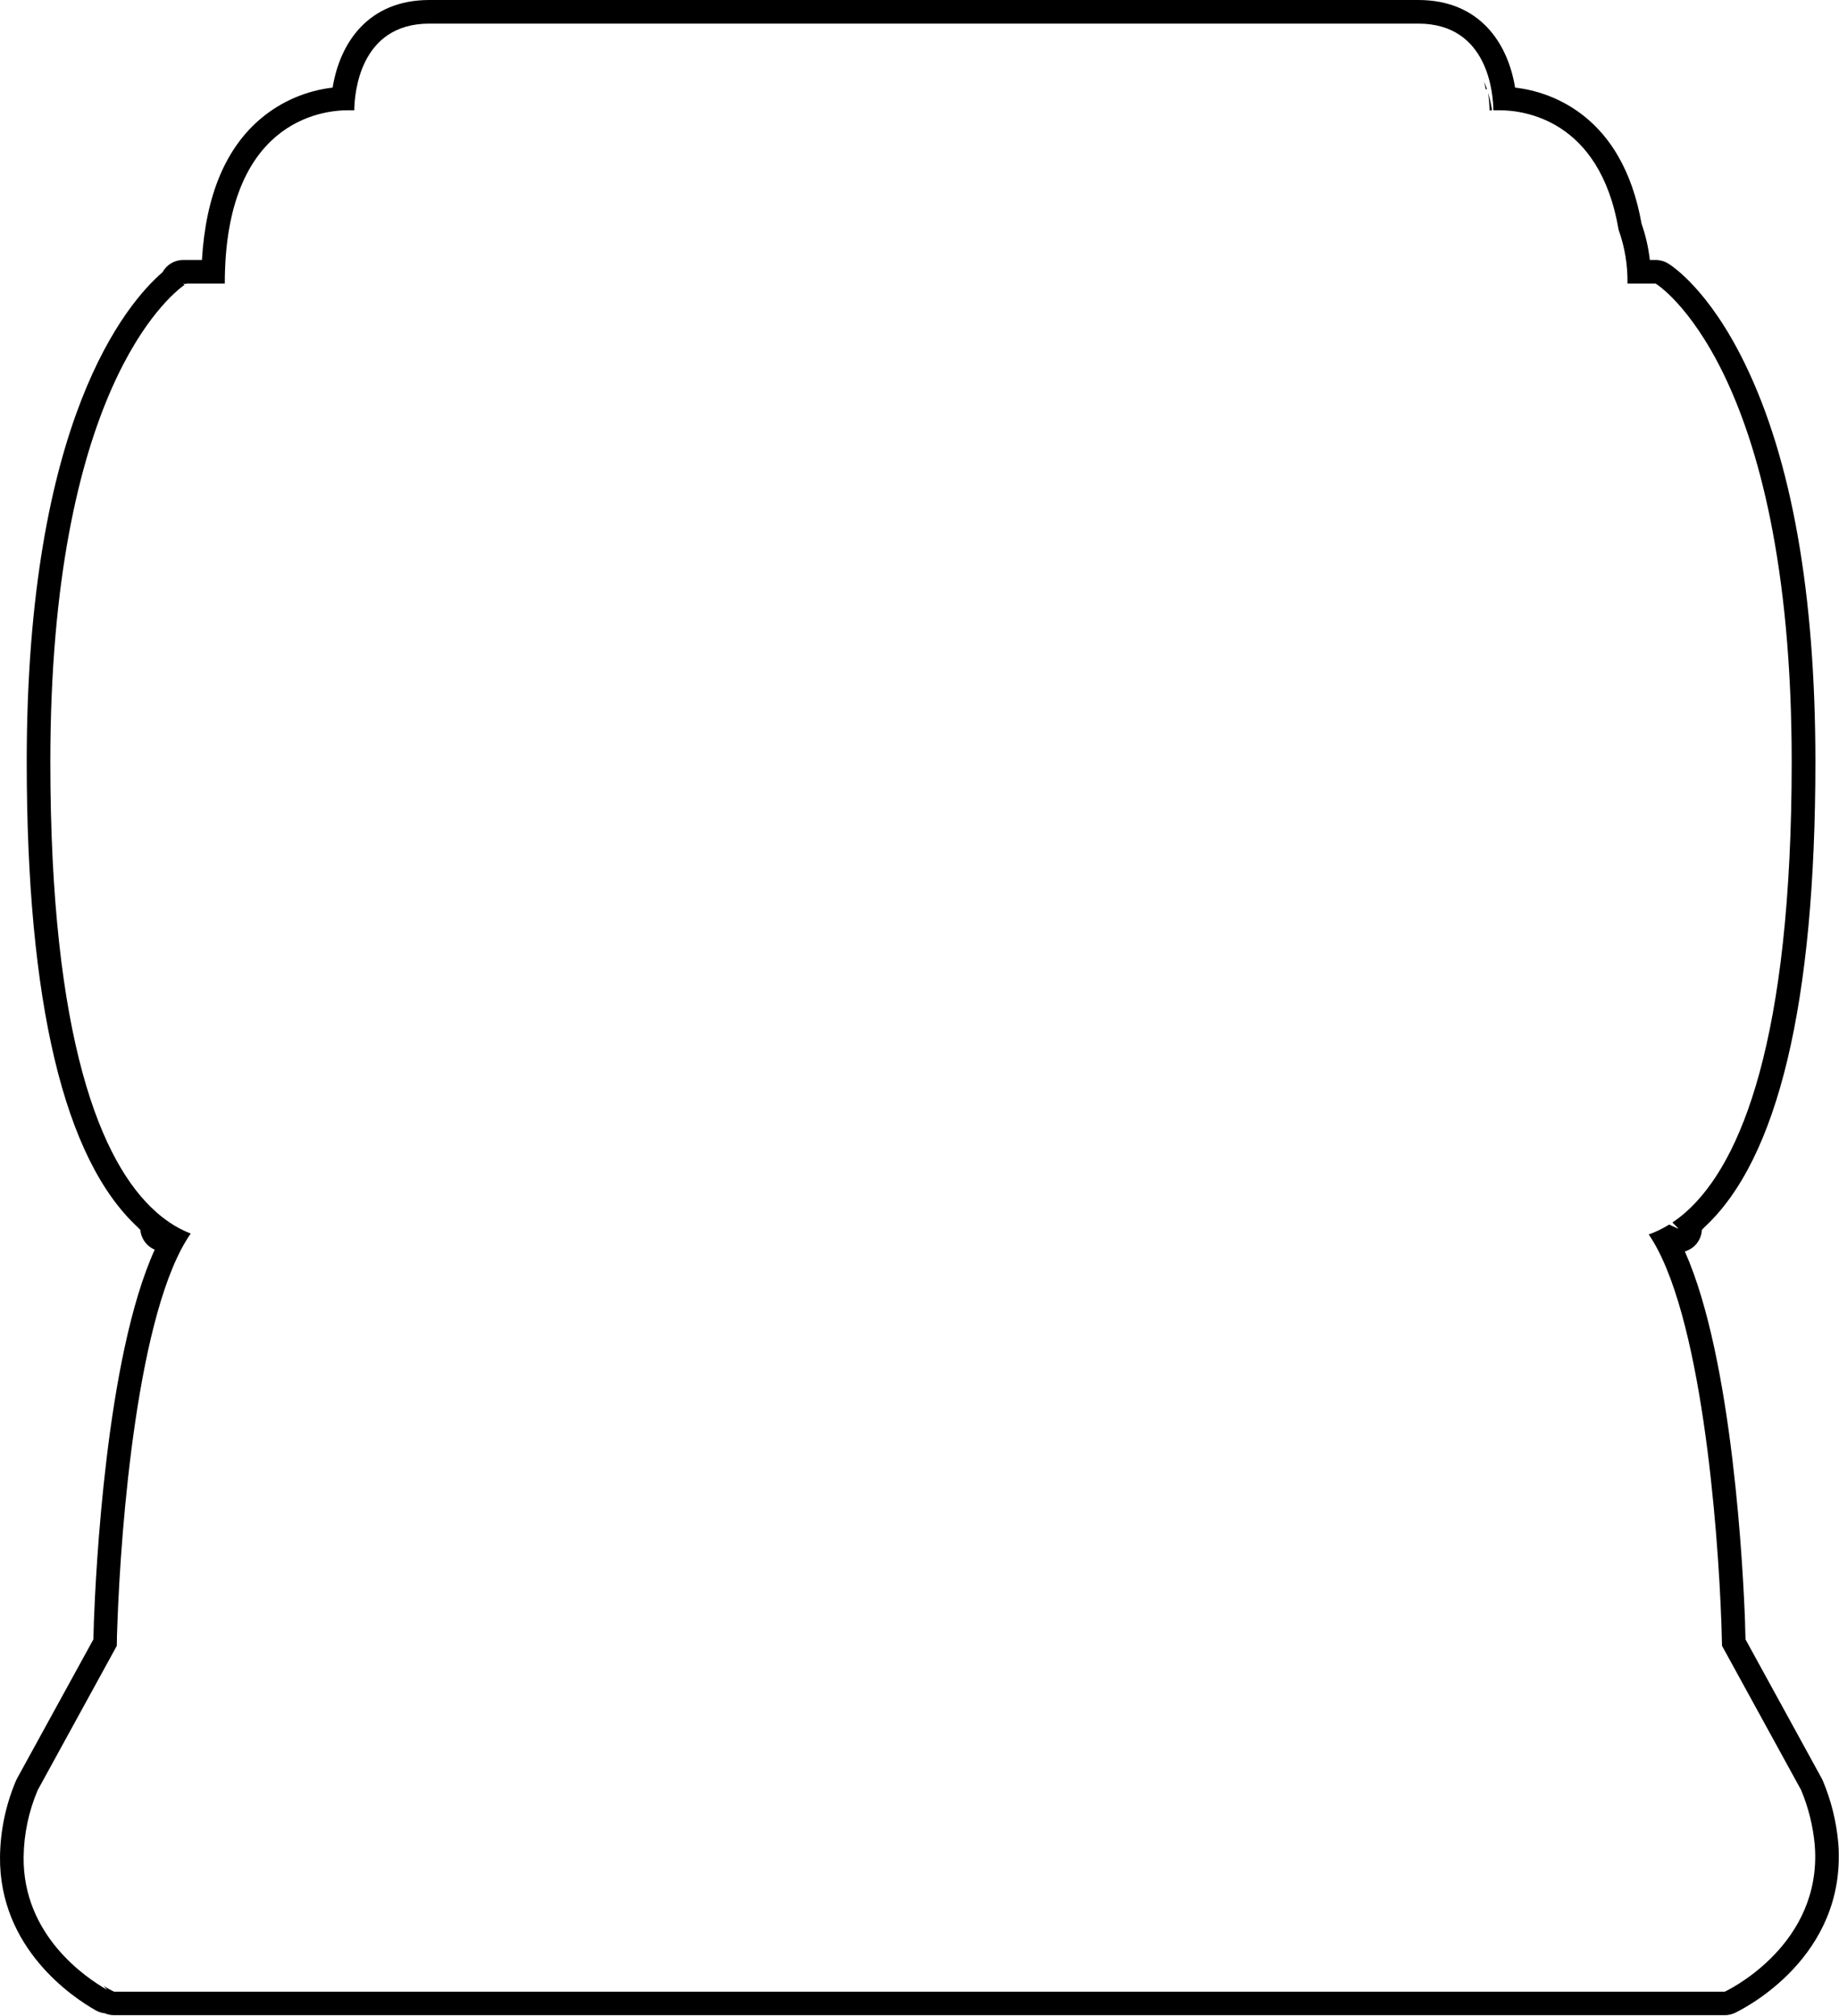 <svg width="623" height="683" viewBox="0 0 623 683" fill="none" xmlns="http://www.w3.org/2000/svg">
<path d="M480.473 8C504.263 8 505.853 32 505.913 37.36H506.123C506.433 37.36 506.773 37.36 507.123 37.36H508.063C515.803 37.36 541.972 40.2 548.342 77.88C550.433 83.716 551.449 89.882 551.342 96.08H560.882C560.882 96.08 606.972 123.95 606.972 258.08C606.972 352.32 589.823 394.08 571.172 410.63V410.69C571.172 410.69 571.172 410.69 571.172 410.64C569.717 411.928 568.177 413.117 566.562 414.2C567.153 414.8 567.732 415.4 568.342 416L568.532 416.31C567.472 415.84 566.452 415.38 565.452 414.91C563.278 416.272 560.961 417.392 558.542 418.25C576.332 444.25 582.032 517.25 583.182 550.64C583.263 553.13 583.323 555.4 583.362 557.39C583.362 557.39 583.362 557.49 583.362 557.54V557.61L610.172 606.51C612.645 612.433 614.2 618.698 614.782 625.09C614.872 626.27 614.922 627.42 614.943 628.55V628.65C615.232 660.52 584.292 674.82 584.292 674.82H38.642C38.642 674.82 37.273 674.19 35.112 672.89C35.523 673.34 35.932 673.79 36.343 674.22C29.183 670.16 7.732 655.78 8.002 629.22C8.096 621.418 9.717 613.71 12.773 606.53L39.572 557.63V557.56C39.568 557.51 39.568 557.46 39.572 557.41C39.572 555.41 39.663 553.15 39.752 550.66C40.903 517.11 46.642 443.66 64.612 417.95C62.063 416.962 59.634 415.687 57.373 414.15L55.513 416C56.142 415.37 56.752 414.75 57.362 414.12C55.791 413.061 54.291 411.898 52.873 410.64V410.69V410.63C34.212 394.11 17.052 352.33 17.052 258.09C17.052 133.09 57.053 100.39 62.523 96.5L62.053 96.08L62.922 96.23L63.153 96.08H76.153C76.153 41.08 109.012 37.36 117.853 37.36H118.793C119.153 37.36 119.493 37.36 119.793 37.36H120.013C120.083 32 121.663 8 145.463 8H480.462M503.313 30.25H503.753C503.463 29.39 503.133 28.54 502.753 27.68C502.973 28.56 503.163 29.42 503.313 30.25ZM504.613 37.4H505.452C505.155 35.369 504.704 33.363 504.103 31.4C504.414 33.412 504.584 35.444 504.613 37.48M480.473 0H145.473C124.613 0 115.113 14.68 112.683 29.68C103.814 30.715 95.435 34.3 88.562 40C76.463 50.08 69.692 66.25 68.412 88.08H63.153H62.612H62.053C60.62 88.083 59.215 88.471 57.984 89.203C56.752 89.934 55.74 90.983 55.053 92.24C42.922 102.71 9.053 142.31 9.053 258.09C9.053 339.71 21.712 392.77 46.693 415.84C46.953 416.152 47.237 416.443 47.542 416.71C47.705 418.574 48.515 420.322 49.833 421.65C50.571 422.397 51.447 422.995 52.413 423.41C35.883 459.81 32.413 533.09 31.782 549.89C31.782 550.04 31.782 550.19 31.782 550.33C31.723 552.14 31.672 553.86 31.633 555.46L5.753 602.63C5.603 602.902 5.47 603.183 5.353 603.47C1.928 611.597 0.111 620.311 0.003 629.13C-0.287 660.2 24.733 676.79 32.403 681.13C33.35 681.67 34.398 682.01 35.483 682.13C36.481 682.559 37.556 682.78 38.642 682.78H584.282C585.442 682.779 586.587 682.53 587.642 682.05C589.092 681.37 623.263 665.15 622.932 628.54C622.937 628.477 622.937 628.413 622.932 628.35C622.932 627.03 622.862 625.72 622.753 624.41C622.107 617.207 620.363 610.146 617.582 603.47C617.465 603.183 617.332 602.902 617.182 602.63L591.332 555.46C591.292 553.853 591.242 552.143 591.182 550.33C591.182 550.19 591.182 550.04 591.182 549.89C590.592 533.22 587.112 460.6 570.772 424.01C572.378 423.546 573.799 422.59 574.834 421.277C575.869 419.964 576.466 418.36 576.542 416.69C576.841 416.429 577.119 416.145 577.372 415.84C602.372 392.77 615.003 339.71 615.003 258.09C615.003 201.24 607.002 155.88 591.152 123.29C578.952 98.15 566.432 90.07 565.052 89.24C563.804 88.483 562.372 88.082 560.912 88.08H558.912C558.448 83.894 557.508 79.774 556.112 75.8C552.922 57.8 545.182 44.68 533.112 36.8C527.135 32.931 520.346 30.495 513.272 29.68C510.822 14.67 501.323 0 480.473 0Z" fill="black"/>
</svg>
